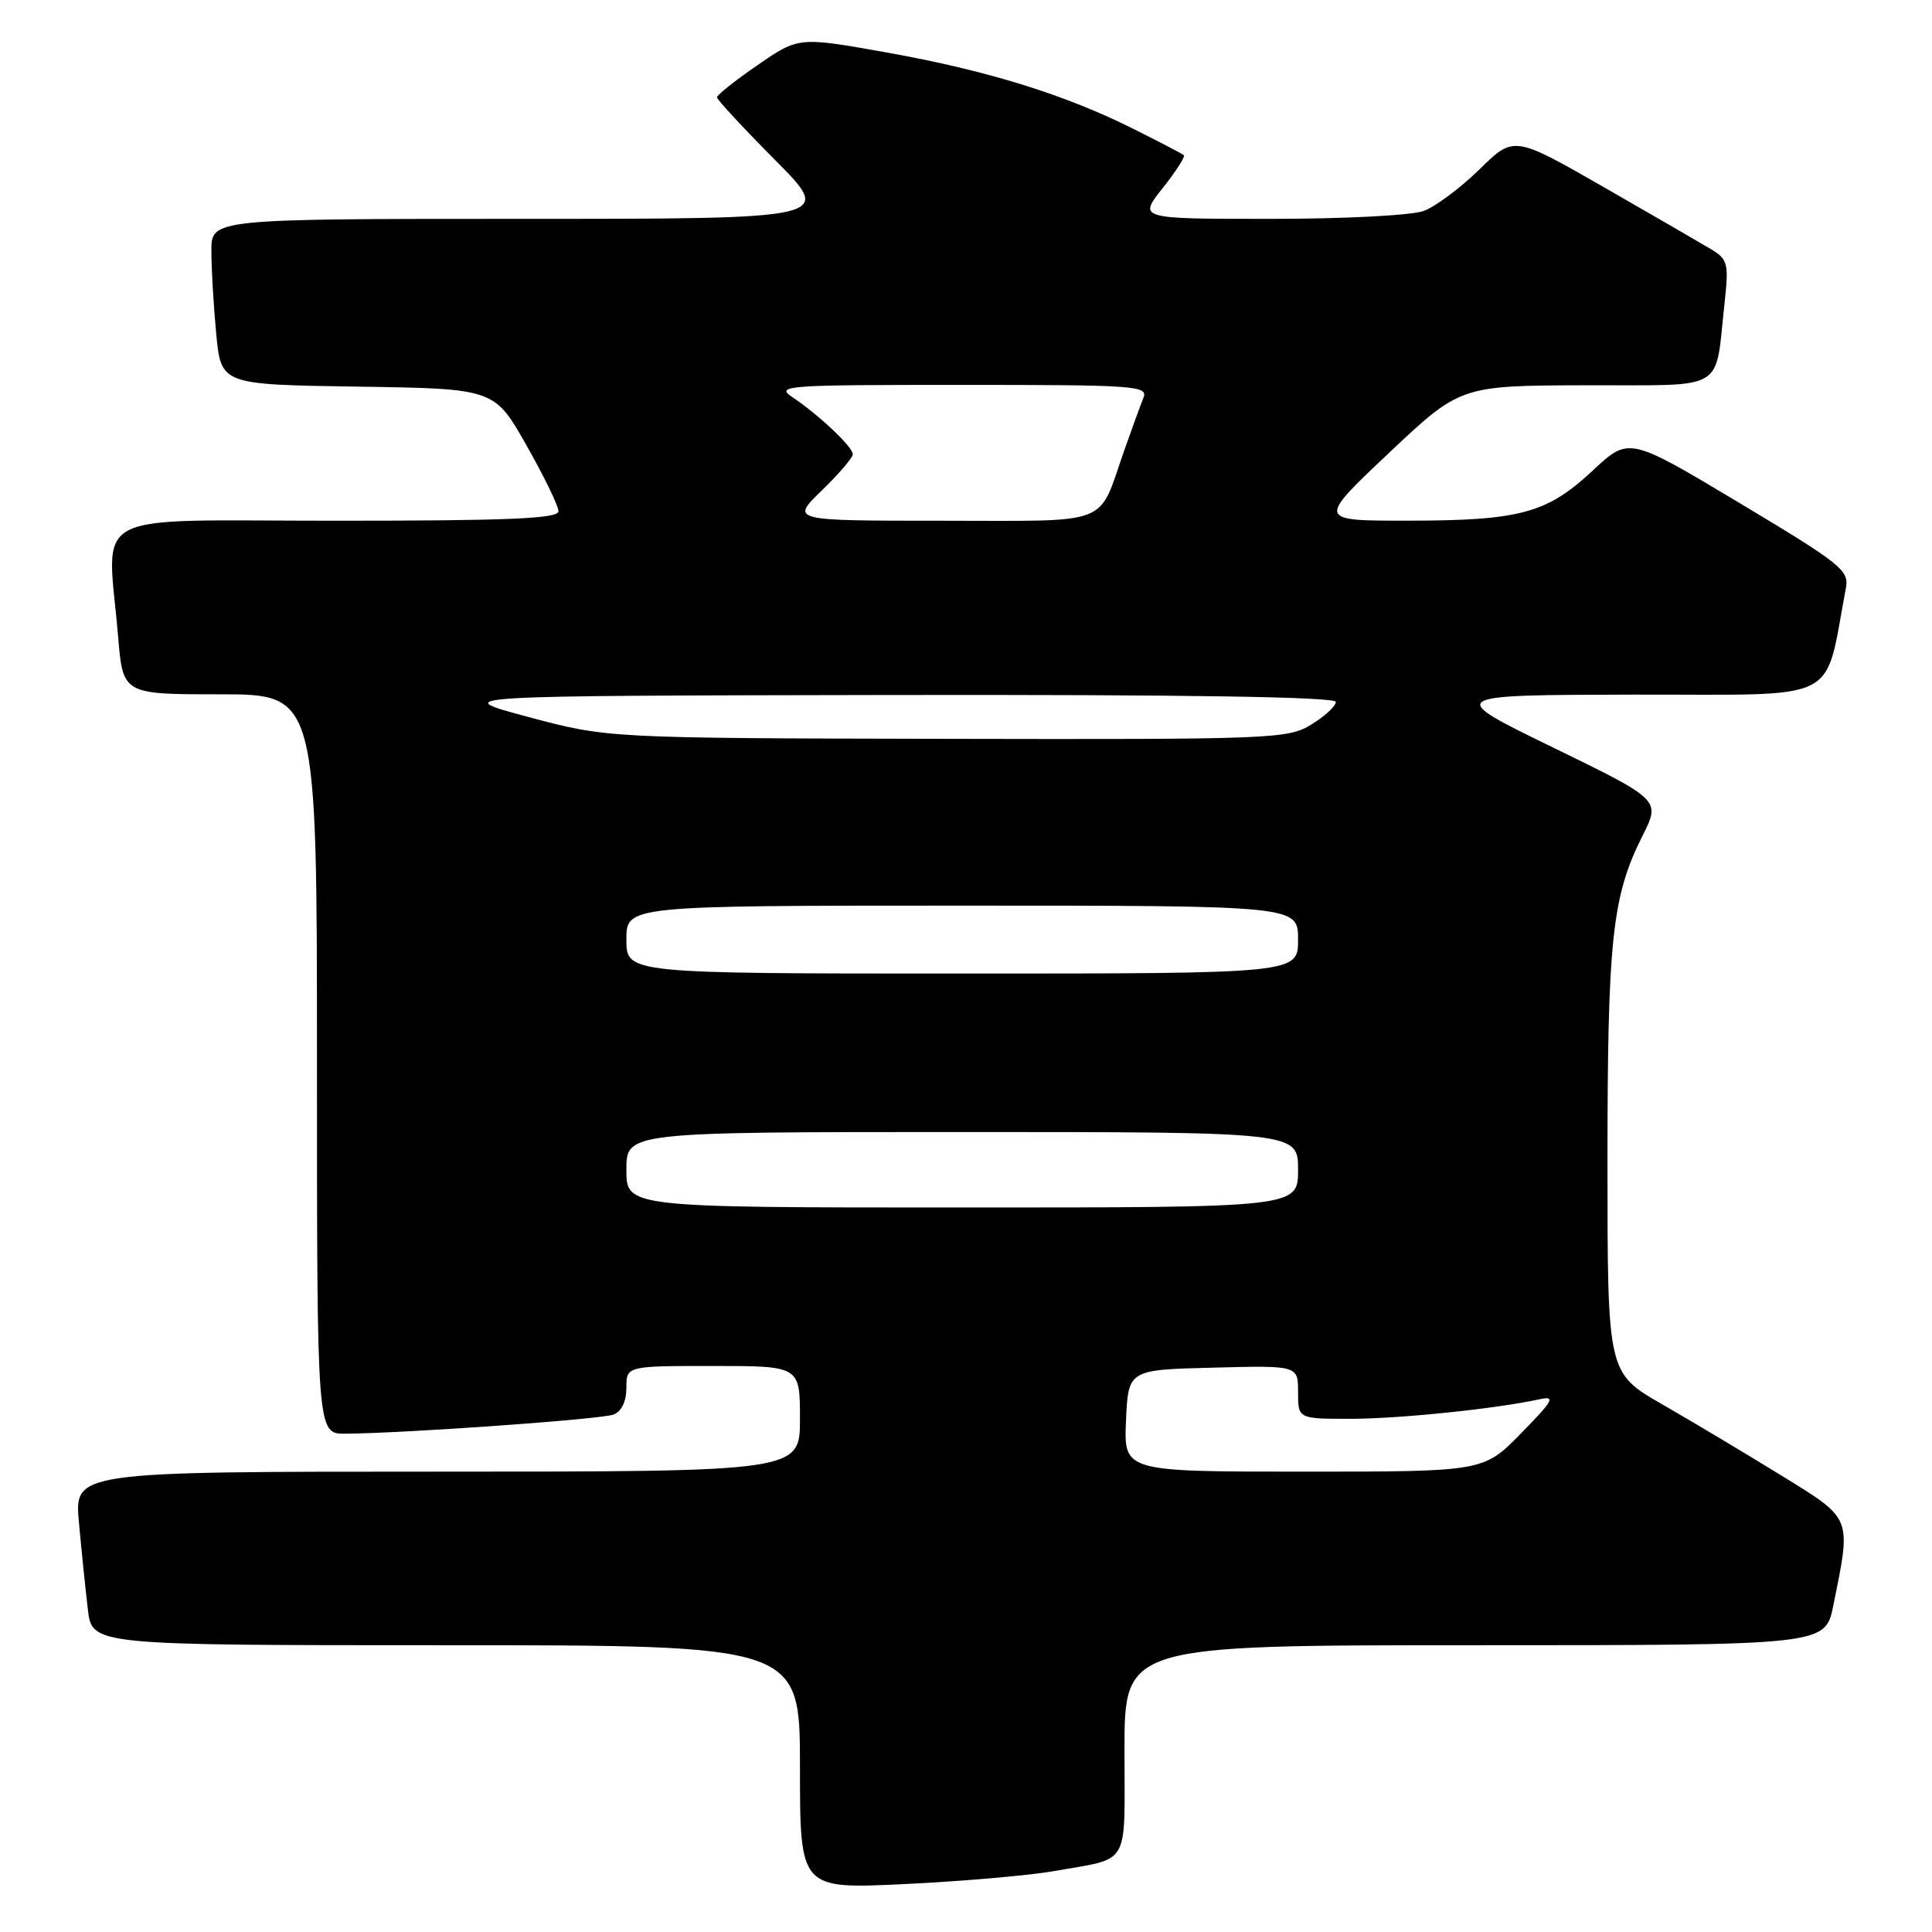 <?xml version="1.0" encoding="UTF-8" standalone="no"?>
<!DOCTYPE svg PUBLIC "-//W3C//DTD SVG 1.1//EN" "http://www.w3.org/Graphics/SVG/1.1/DTD/svg11.dtd" >
<svg xmlns="http://www.w3.org/2000/svg" xmlns:xlink="http://www.w3.org/1999/xlink" version="1.1" viewBox="0 0 256 256">
 <g >
 <path fill="currentColor"
d=" M 139.61 247.94 C 149.91 246.10 149.00 247.65 149.00 231.93 C 149.00 218.00 149.00 218.00 195.43 218.00 C 241.86 218.00 241.86 218.00 242.92 212.75 C 245.32 200.88 245.51 201.36 236.00 195.49 C 231.32 192.61 224.24 188.37 220.25 186.08 C 213.00 181.91 213.00 181.91 213.00 154.01 C 213.00 124.42 213.61 118.76 217.64 110.75 C 220.04 105.99 220.04 105.99 205.77 99.04 C 191.50 92.09 191.50 92.09 216.68 92.04 C 244.45 92.00 241.63 93.42 244.59 77.94 C 245.04 75.57 243.99 74.74 230.46 66.63 C 215.84 57.87 215.84 57.87 211.05 62.35 C 205.00 68.01 201.40 68.99 186.51 68.99 C 174.53 69.00 174.53 69.00 184.01 60.05 C 193.50 51.10 193.50 51.10 210.17 51.05 C 229.09 50.99 227.18 52.14 228.53 40.00 C 229.08 34.99 228.93 34.37 226.82 33.08 C 225.54 32.31 219.12 28.59 212.55 24.82 C 200.60 17.97 200.60 17.97 196.05 22.43 C 193.55 24.88 190.23 27.36 188.68 27.94 C 187.10 28.54 178.22 29.00 168.35 29.00 C 150.83 29.00 150.83 29.00 154.04 24.95 C 155.80 22.73 157.07 20.76 156.87 20.57 C 156.67 20.39 153.71 18.84 150.29 17.13 C 141.14 12.54 130.89 9.36 117.63 6.98 C 105.84 4.87 105.84 4.87 100.42 8.60 C 97.44 10.65 95.00 12.59 95.00 12.89 C 95.00 13.20 98.48 16.95 102.73 21.23 C 110.45 29.00 110.45 29.00 69.23 29.00 C 28.00 29.00 28.00 29.00 28.01 33.25 C 28.01 35.59 28.30 40.53 28.65 44.23 C 29.29 50.96 29.29 50.96 47.39 51.23 C 65.50 51.50 65.50 51.50 69.75 58.99 C 72.09 63.11 74.00 67.05 74.00 67.74 C 74.00 68.72 67.55 69.00 44.50 69.00 C 11.04 69.00 14.21 67.31 15.65 84.35 C 16.29 92.00 16.29 92.00 29.15 92.00 C 42.00 92.00 42.00 92.00 42.00 141.00 C 42.00 190.00 42.00 190.00 45.75 189.97 C 53.65 189.92 79.67 188.06 81.29 187.44 C 82.36 187.03 83.00 185.70 83.00 183.89 C 83.00 181.00 83.00 181.00 94.50 181.00 C 106.00 181.00 106.00 181.00 106.00 188.00 C 106.00 195.00 106.00 195.00 57.92 195.00 C 9.84 195.00 9.84 195.00 10.46 201.75 C 10.80 205.46 11.33 210.64 11.64 213.25 C 12.19 218.00 12.19 218.00 59.09 218.00 C 106.00 218.00 106.00 218.00 106.00 234.15 C 106.00 250.31 106.00 250.31 119.86 249.65 C 127.48 249.28 136.37 248.51 139.61 247.94 Z  M 149.20 188.25 C 149.50 181.50 149.50 181.50 160.75 181.22 C 172.00 180.93 172.00 180.93 172.00 184.47 C 172.00 188.00 172.00 188.00 178.93 188.00 C 185.36 188.00 198.19 186.68 204.00 185.41 C 206.17 184.94 205.84 185.54 201.54 189.93 C 196.58 195.00 196.58 195.00 172.74 195.00 C 148.91 195.00 148.91 195.00 149.20 188.25 Z  M 83.00 155.00 C 83.00 150.00 83.00 150.00 127.50 150.00 C 172.00 150.00 172.00 150.00 172.00 155.00 C 172.00 160.00 172.00 160.00 127.50 160.00 C 83.00 160.00 83.00 160.00 83.00 155.00 Z  M 83.00 124.50 C 83.00 120.00 83.00 120.00 127.50 120.00 C 172.00 120.00 172.00 120.00 172.00 124.50 C 172.00 129.00 172.00 129.00 127.50 129.00 C 83.00 129.00 83.00 129.00 83.00 124.50 Z  M 70.00 95.00 C 59.50 92.19 59.50 92.19 118.25 92.09 C 157.38 92.03 177.00 92.34 177.00 93.01 C 177.00 93.57 175.54 94.92 173.75 96.01 C 170.63 97.91 168.69 97.99 125.50 97.90 C 80.50 97.81 80.50 97.81 70.00 95.00 Z  M 108.88 65.00 C 111.15 62.80 113.00 60.64 113.00 60.19 C 113.00 59.22 108.52 54.99 105.03 52.65 C 102.69 51.09 103.96 51.00 127.38 51.00 C 150.64 51.00 152.17 51.11 151.50 52.75 C 151.11 53.71 149.98 56.82 148.98 59.65 C 145.40 69.86 147.62 69.00 124.84 69.00 C 104.76 69.00 104.76 69.00 108.88 65.00 Z "/>
</g>
</svg>